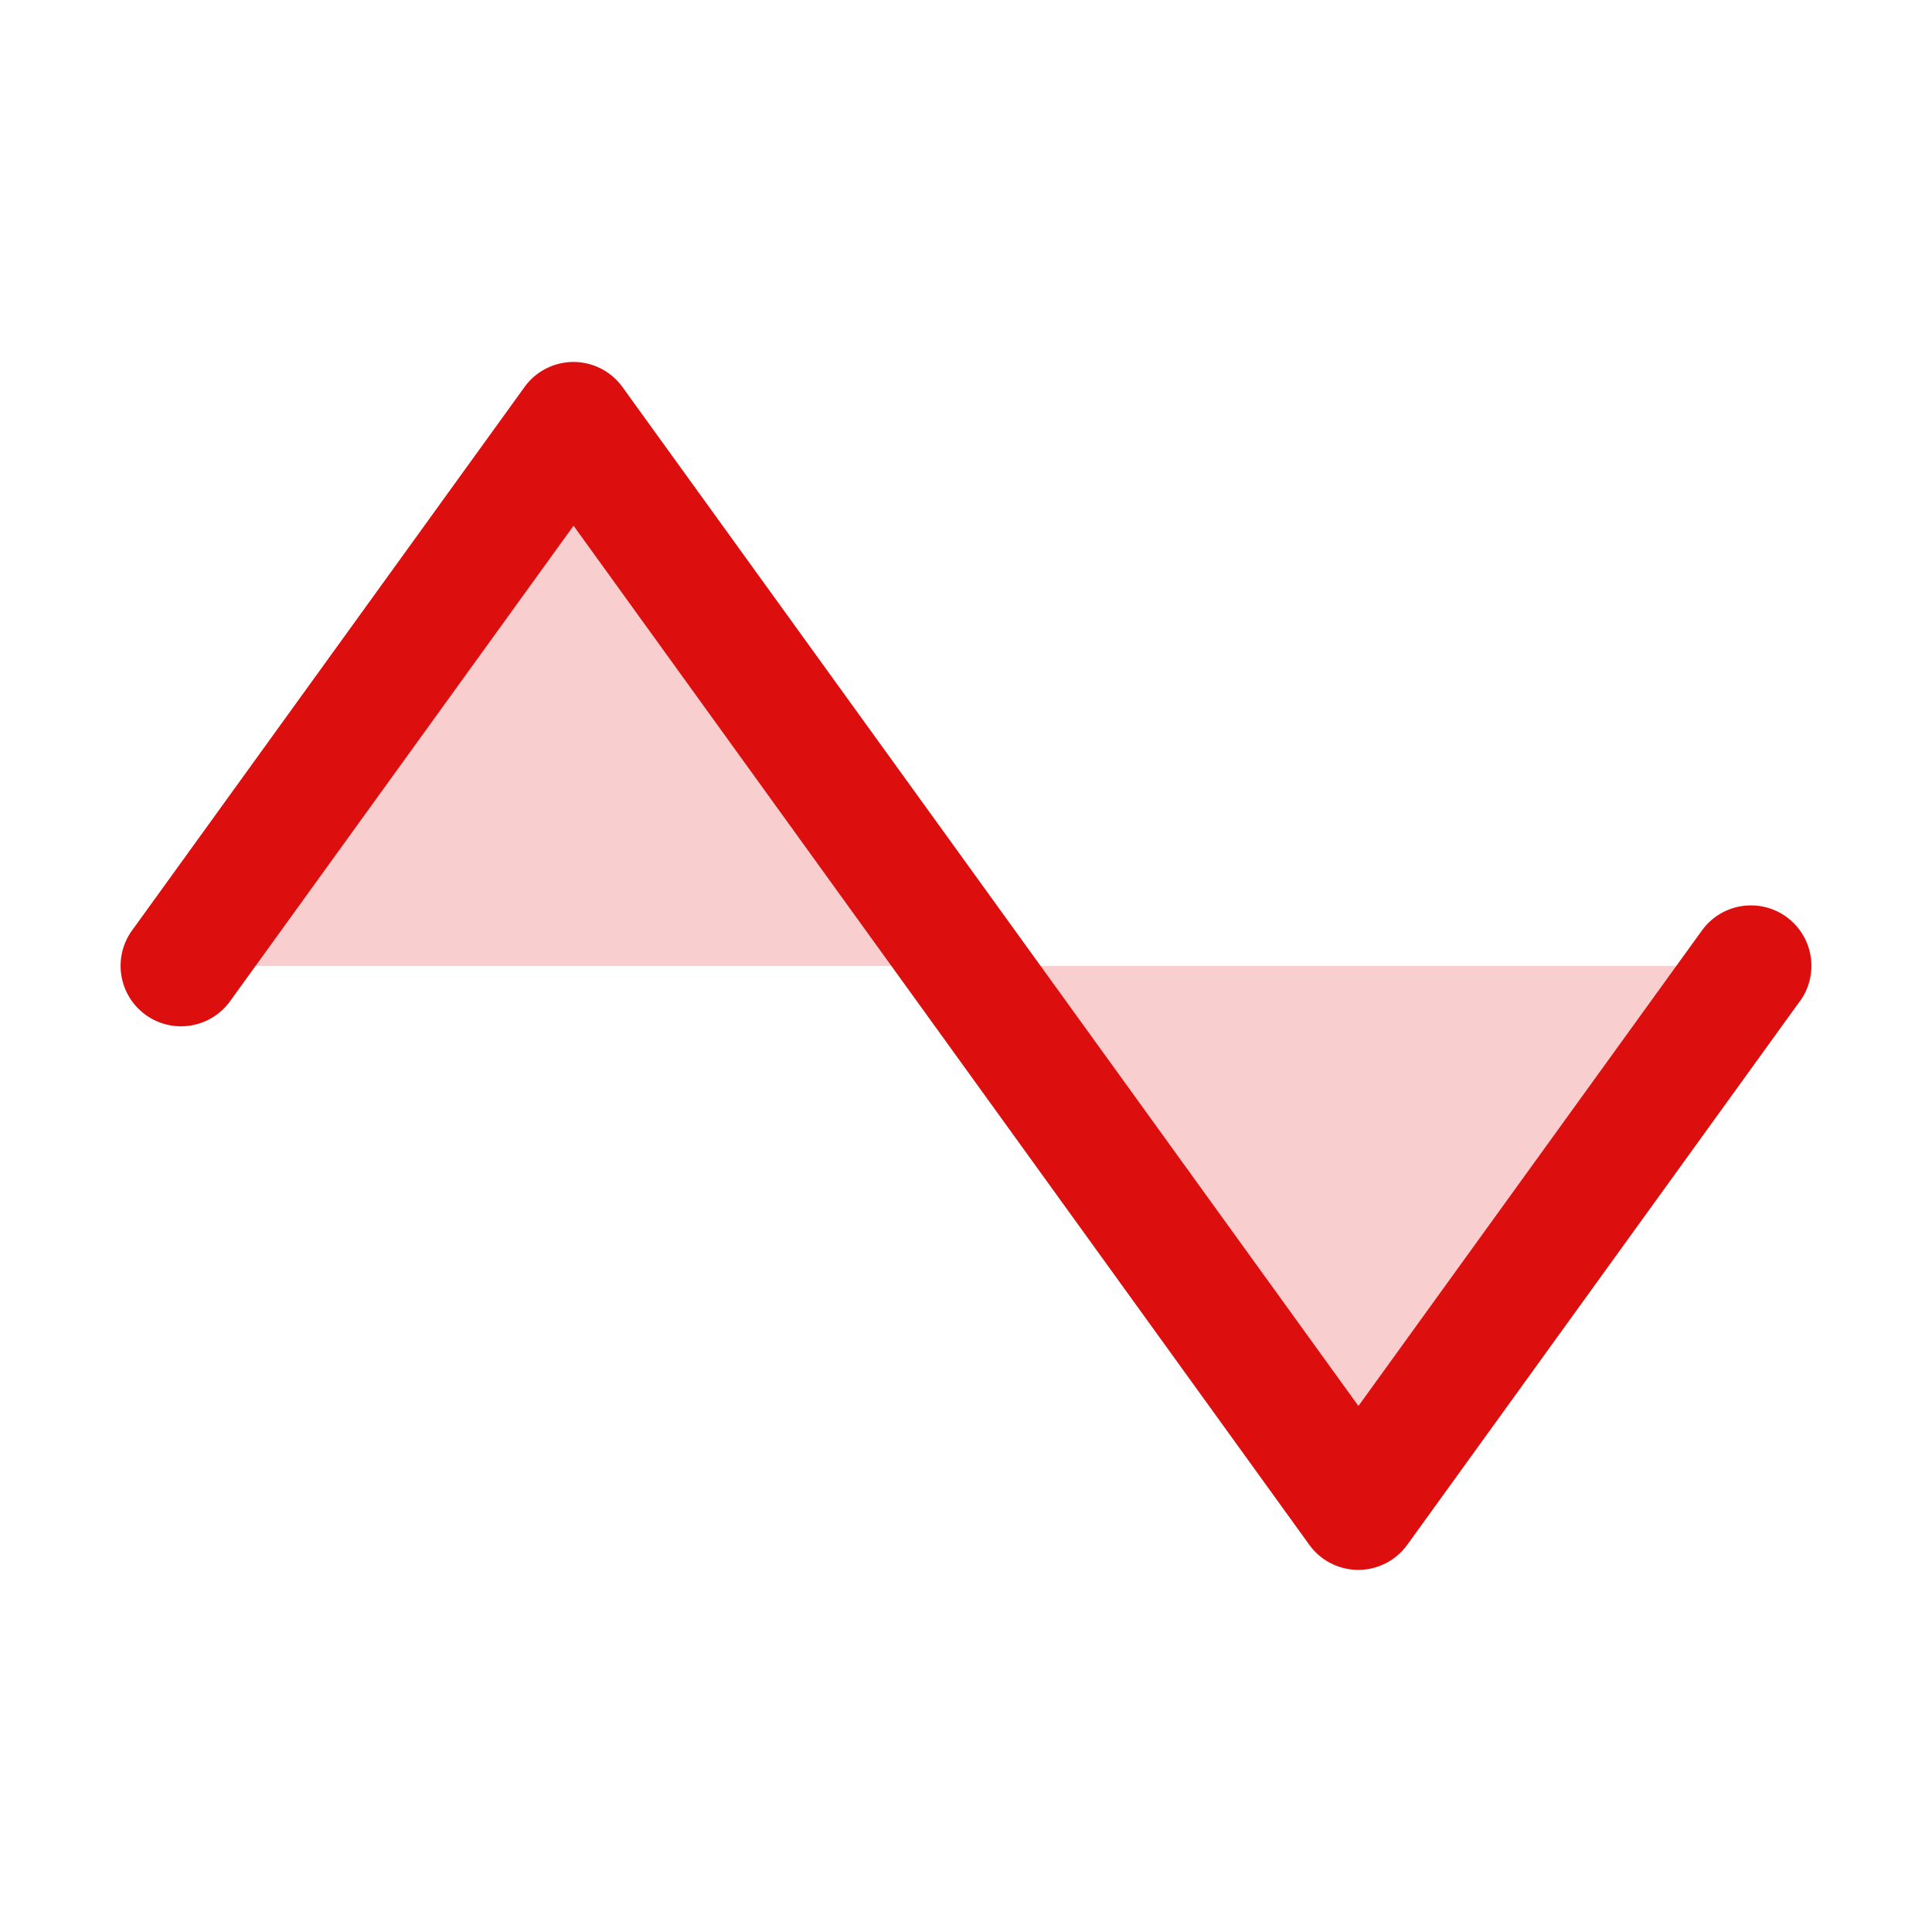 <svg xmlns="http://www.w3.org/2000/svg" viewBox="0 0 256 256" fill="#DD0E0E"><path d="M76,56l52,72H24Zm156,72H128l52,72Z" opacity="0.2"/><path d="M238.48,132.68l-52,72a8,8,0,0,1-13,0L76,69.66l-45.51,63a8,8,0,1,1-13-9.36l52-72a8,8,0,0,1,13,0l97.51,135,45.51-63a8,8,0,1,1,13,9.36Z"/></svg>